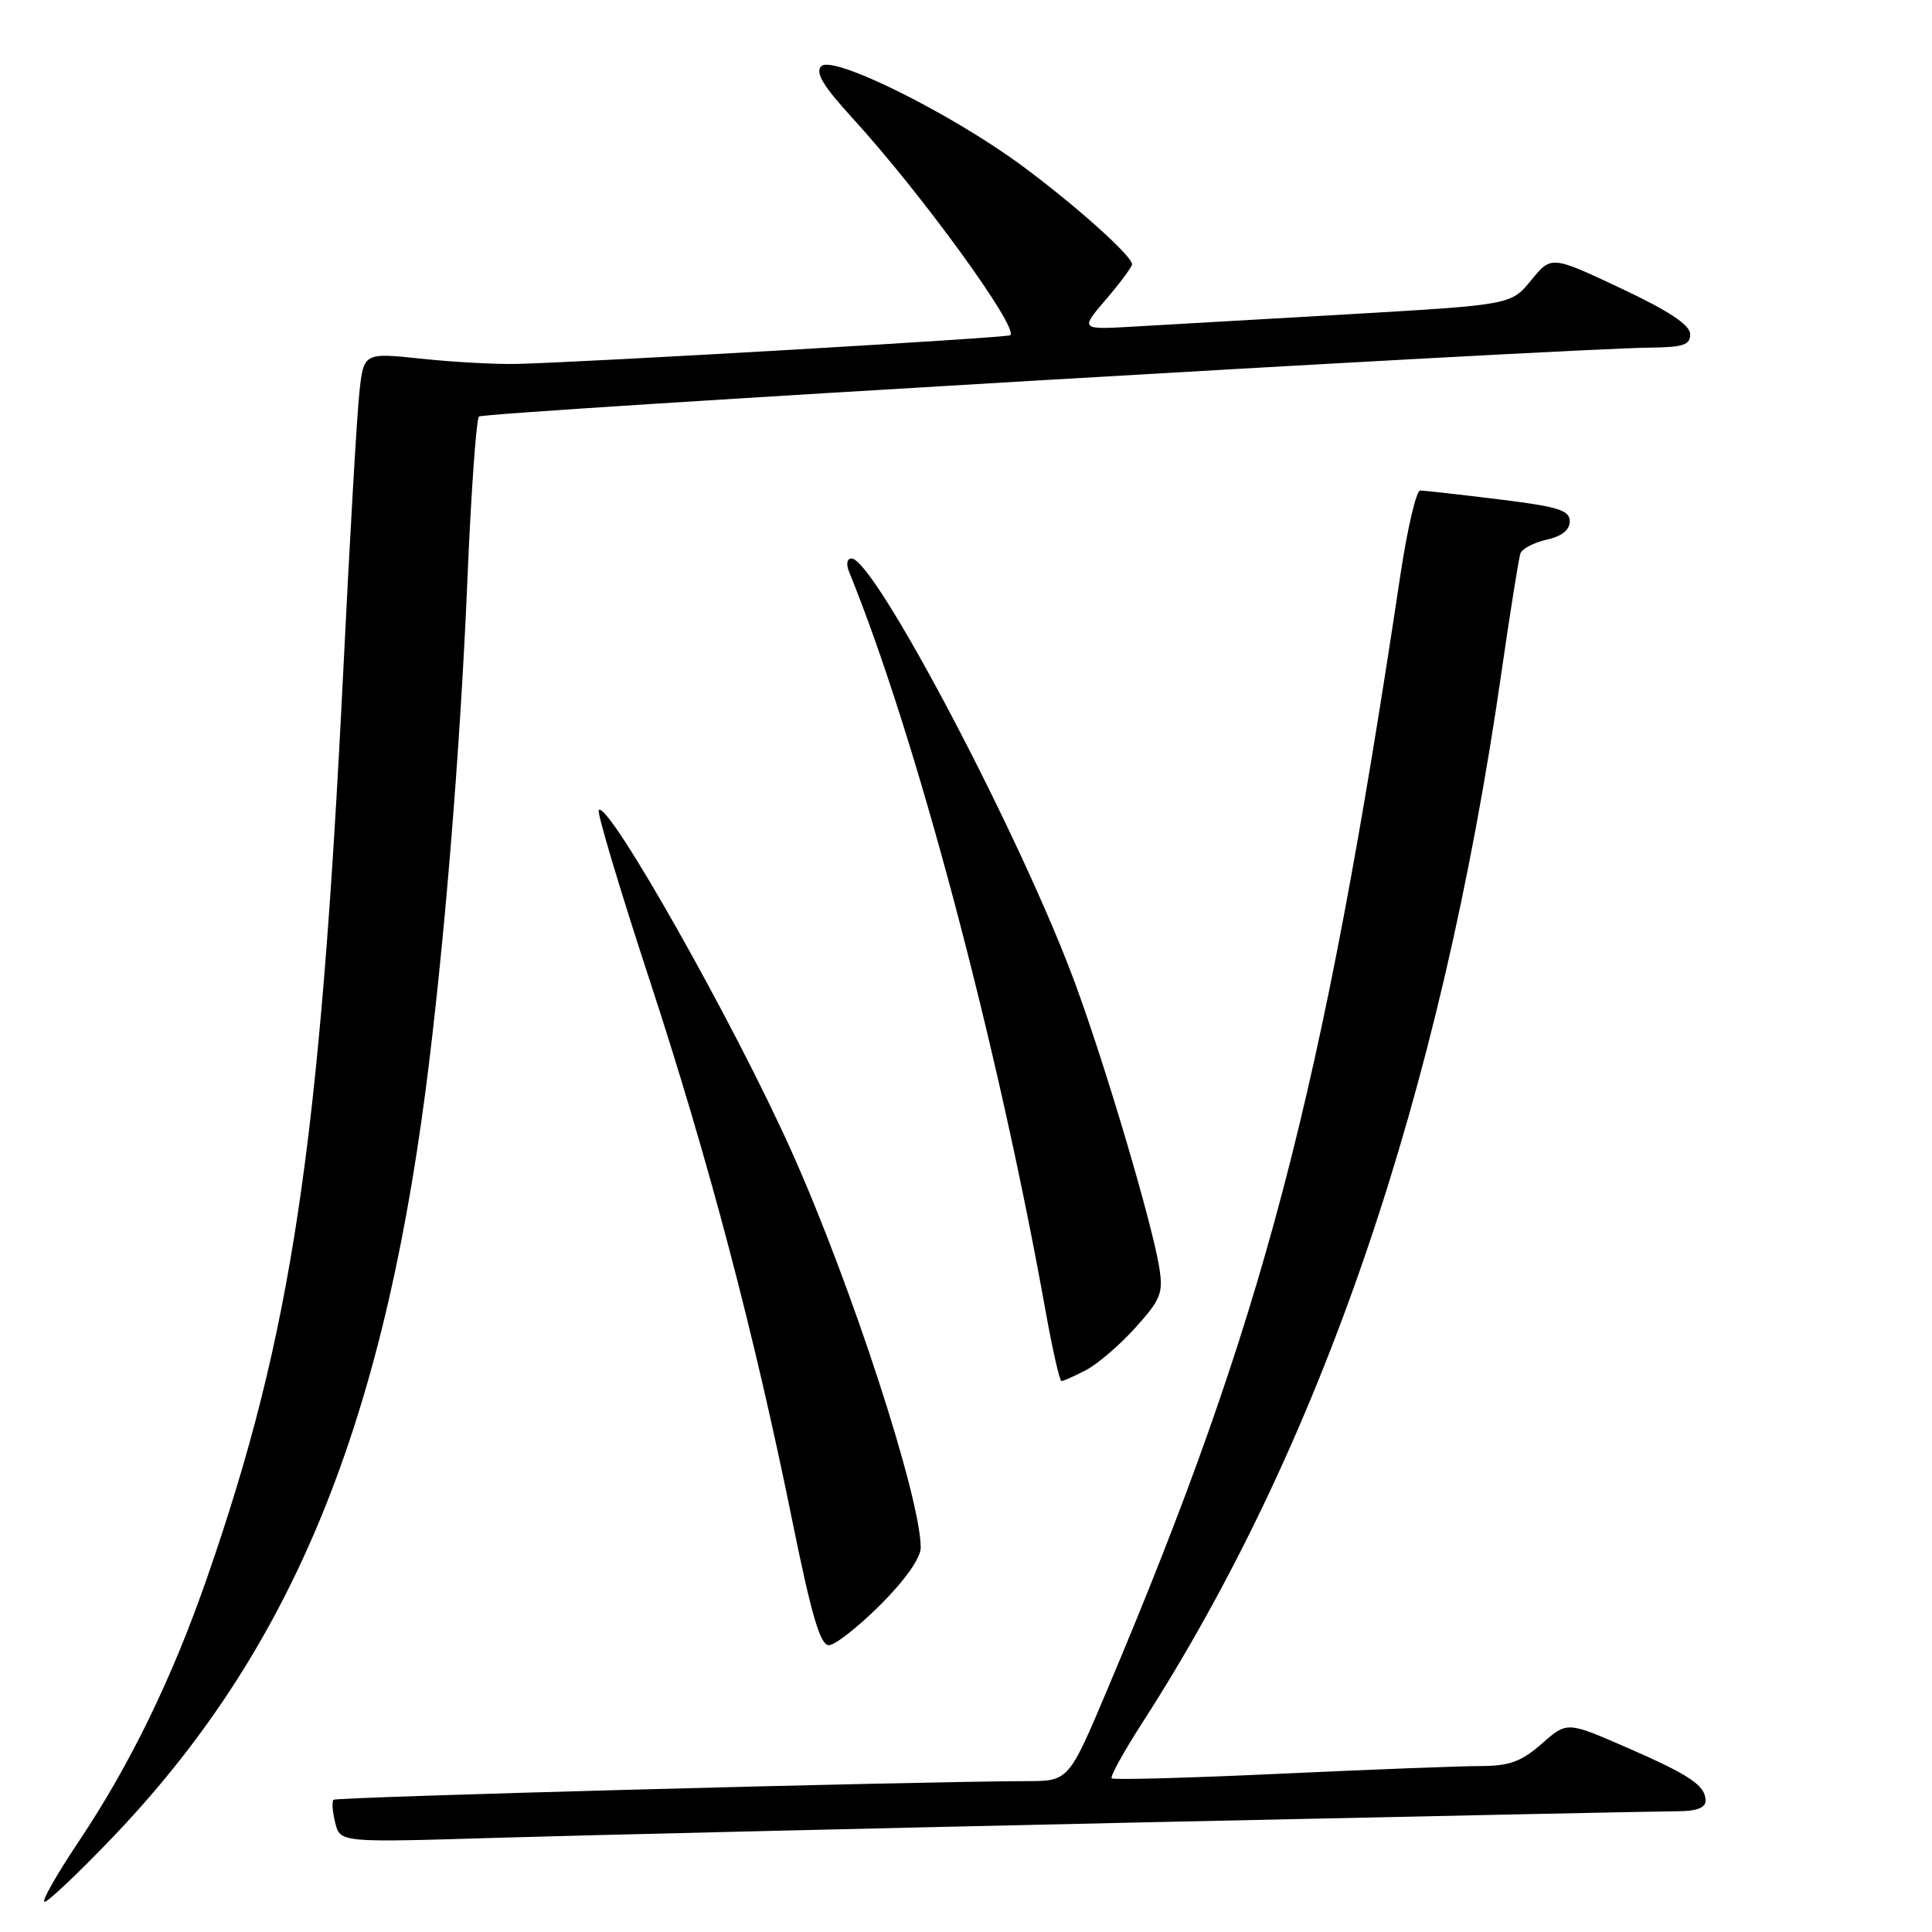 <?xml version="1.0" encoding="UTF-8" standalone="no"?>
<!DOCTYPE svg PUBLIC "-//W3C//DTD SVG 1.1//EN" "http://www.w3.org/Graphics/SVG/1.1/DTD/svg11.dtd" >
<svg xmlns="http://www.w3.org/2000/svg" xmlns:xlink="http://www.w3.org/1999/xlink" version="1.1" viewBox="0 0 256 256">
 <g >
 <path fill="currentColor"
d=" M 14.70 243.69 C 38.20 219.22 50.43 190.10 56.39 144.50 C 58.84 125.72 60.99 99.40 61.94 76.68 C 62.42 65.22 63.11 55.56 63.47 55.19 C 64.08 54.59 206.57 46.21 218.75 46.06 C 223.08 46.01 223.99 45.69 223.95 44.25 C 223.92 43.04 221.06 41.16 214.73 38.18 C 205.56 33.87 205.56 33.87 202.89 37.13 C 200.23 40.39 200.23 40.39 178.87 41.63 C 167.11 42.30 154.26 43.05 150.30 43.27 C 143.11 43.69 143.11 43.69 146.55 39.67 C 148.45 37.45 150.00 35.36 150.00 35.02 C 150.00 33.91 142.63 27.31 135.50 22.02 C 126.11 15.07 110.36 7.24 108.83 8.77 C 107.99 9.61 109.05 11.37 112.95 15.64 C 122.03 25.57 135.00 43.41 133.87 44.42 C 133.50 44.76 77.94 47.99 68.50 48.22 C 65.75 48.29 60.05 47.98 55.84 47.53 C 48.18 46.72 48.18 46.72 47.61 52.11 C 47.29 55.07 46.33 71.67 45.48 89.00 C 42.36 152.06 38.66 176.73 27.46 209.00 C 22.85 222.31 17.23 233.85 10.43 244.01 C 7.49 248.41 5.45 252.00 5.91 252.00 C 6.36 252.00 10.32 248.26 14.70 243.69 Z  M 152.50 241.45 C 188.80 240.66 220.19 240.00 222.25 240.00 C 224.77 240.00 226.00 239.55 226.00 238.62 C 226.00 236.59 223.94 235.20 215.36 231.47 C 207.64 228.11 207.64 228.11 204.28 231.06 C 201.59 233.42 200.00 234.00 196.22 234.01 C 193.62 234.01 181.65 234.47 169.60 235.03 C 157.56 235.59 147.53 235.86 147.30 235.64 C 147.08 235.41 148.88 232.14 151.31 228.36 C 175.07 191.49 190.88 145.23 198.97 88.97 C 200.12 81.01 201.24 73.98 201.46 73.34 C 201.68 72.71 203.25 71.89 204.93 71.51 C 206.94 71.07 208.00 70.23 208.00 69.08 C 208.00 67.61 206.47 67.13 198.56 66.16 C 193.37 65.52 188.69 65.00 188.18 65.00 C 187.66 65.00 186.48 70.06 185.55 76.25 C 175.18 145.37 167.44 174.81 146.78 223.75 C 141.61 236.00 141.61 236.00 136.05 236.01 C 121.46 236.04 44.56 238.10 44.19 238.48 C 43.95 238.71 44.06 240.09 44.42 241.53 C 45.07 244.15 45.07 244.15 65.79 243.52 C 77.18 243.18 116.20 242.25 152.50 241.45 Z  M 116.65 212.65 C 119.93 209.38 122.00 206.44 122.00 205.07 C 122.00 198.46 112.83 170.29 104.93 152.66 C 97.37 135.75 80.60 106.06 79.34 107.33 C 79.07 107.60 82.07 117.65 86.01 129.66 C 93.86 153.58 99.96 176.70 105.03 201.75 C 107.52 214.00 108.69 218.00 109.82 218.00 C 110.63 218.00 113.71 215.59 116.65 212.65 Z  M 143.87 181.56 C 145.40 180.78 148.35 178.25 150.43 175.94 C 153.81 172.20 154.15 171.35 153.61 167.96 C 152.68 162.14 146.51 141.29 142.47 130.33 C 135.38 111.05 115.88 74.00 112.83 74.00 C 112.23 74.00 112.09 74.74 112.50 75.75 C 121.33 97.40 132.17 138.17 138.55 173.75 C 139.46 178.84 140.41 183.00 140.65 183.00 C 140.90 183.00 142.35 182.35 143.87 181.56 Z "/>
</g>
</svg>